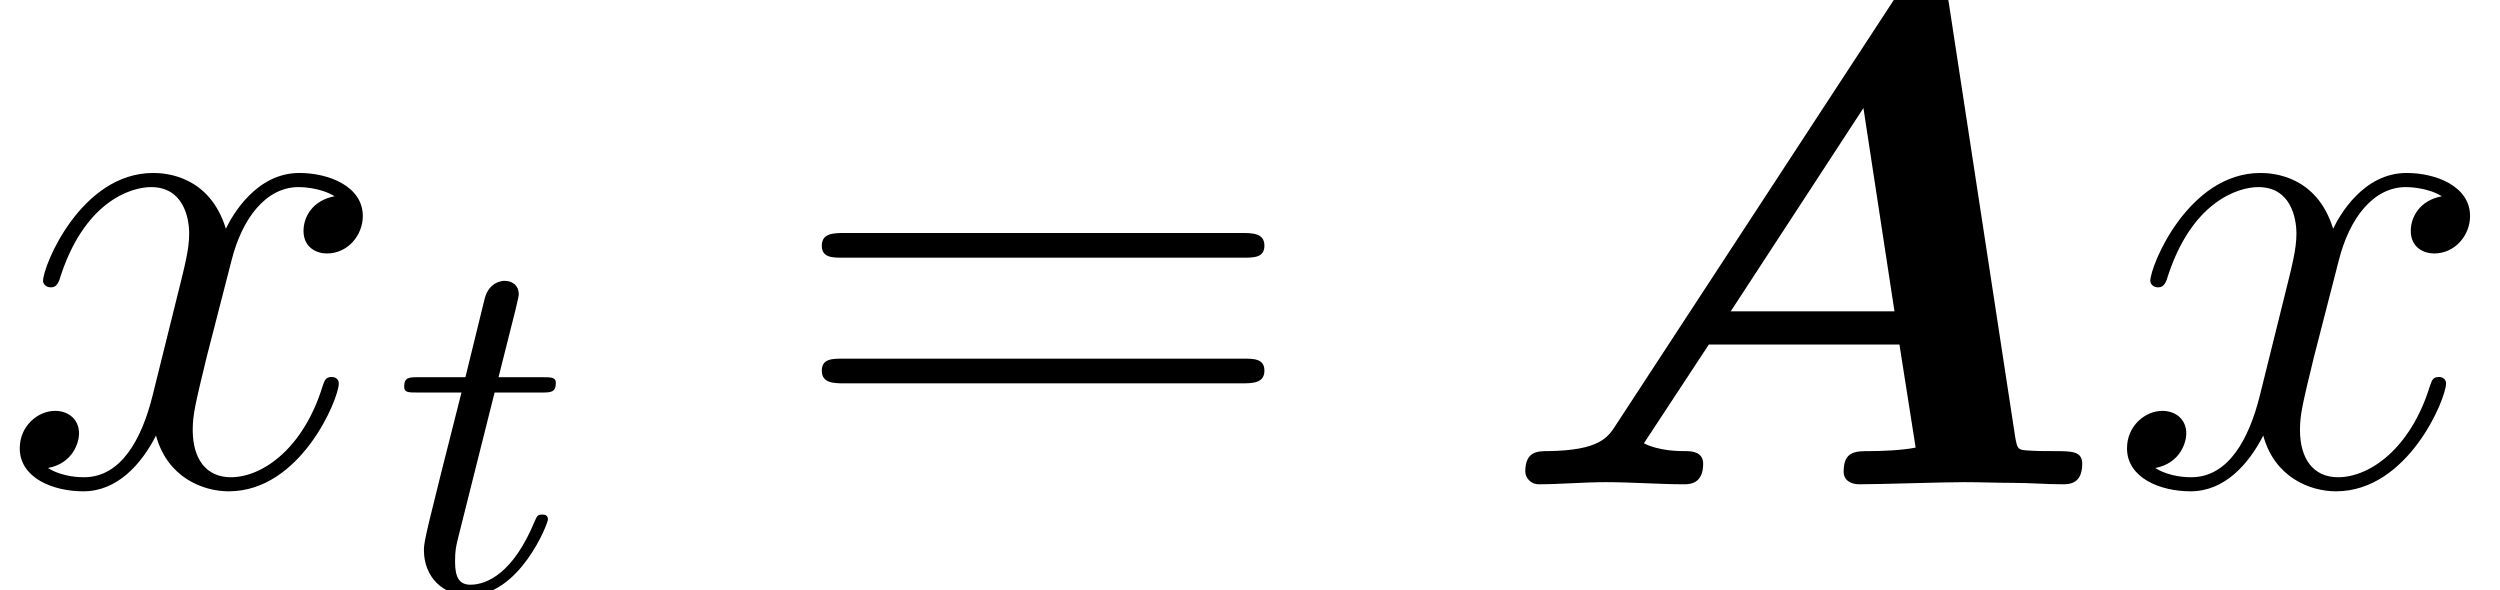 <?xml version='1.0' encoding='UTF-8'?>
<!-- This file was generated by dvisvgm 2.1.3 -->
<svg height='13.328pt' version='1.1' viewBox='56.413 54.817 56.455 13.328' width='56.455pt' xmlns='http://www.w3.org/2000/svg' xmlns:xlink='http://www.w3.org/1999/xlink'>
<defs>
<path d='M10.281 -10.871C10.218 -11.27 10.138 -11.334 9.739 -11.334C9.389 -11.334 9.261 -11.27 9.038 -10.935L2.774 -1.355C2.582 -1.052 2.391 -0.765 1.227 -0.749C1.004 -0.749 0.717 -0.749 0.717 -0.287C0.717 -0.159 0.829 0 1.02 0C1.498 0 2.04 -0.048 2.534 -0.048C3.124 -0.048 3.73 0 4.304 0C4.415 0 4.734 0 4.734 -0.462C4.734 -0.749 4.447 -0.749 4.32 -0.749S3.746 -0.749 3.395 -0.925L4.862 -3.156H9.166L9.532 -0.829C9.229 -0.765 8.735 -0.749 8.496 -0.749C8.177 -0.749 7.906 -0.749 7.906 -0.287C7.906 -0.08 8.082 0 8.257 0C8.783 0 10.106 -0.048 10.632 -0.048C10.999 -0.048 11.365 -0.032 11.732 -0.032S12.481 0 12.848 0C12.991 0 13.294 0 13.294 -0.462C13.294 -0.749 13.055 -0.749 12.656 -0.749C12.433 -0.749 12.258 -0.749 12.035 -0.765C11.844 -0.781 11.828 -0.797 11.78 -1.068L10.281 -10.871ZM8.353 -8.496L9.054 -3.905H5.356L8.353 -8.496Z' id='g0-65'/>
<path d='M2.299 -4.463H3.347C3.571 -4.463 3.682 -4.463 3.682 -4.686C3.682 -4.809 3.571 -4.809 3.37 -4.809H2.388C2.79 -6.394 2.845 -6.617 2.845 -6.684C2.845 -6.873 2.711 -6.985 2.522 -6.985C2.488 -6.985 2.176 -6.974 2.075 -6.583L1.64 -4.809H0.591C0.368 -4.809 0.257 -4.809 0.257 -4.597C0.257 -4.463 0.346 -4.463 0.569 -4.463H1.551C0.748 -1.294 0.703 -1.105 0.703 -0.904C0.703 -0.301 1.127 0.123 1.73 0.123C2.868 0.123 3.504 -1.506 3.504 -1.596C3.504 -1.707 3.414 -1.707 3.37 -1.707C3.269 -1.707 3.258 -1.674 3.202 -1.551C2.723 -0.391 2.131 -0.123 1.752 -0.123C1.518 -0.123 1.406 -0.268 1.406 -0.636C1.406 -0.904 1.428 -0.982 1.473 -1.172L2.299 -4.463Z' id='g1-116'/>
<path d='M10.25 -5.117C10.489 -5.117 10.728 -5.117 10.728 -5.388C10.728 -5.675 10.457 -5.675 10.186 -5.675H1.275C1.004 -5.675 0.733 -5.675 0.733 -5.388C0.733 -5.117 0.972 -5.117 1.211 -5.117H10.25ZM10.186 -2.279C10.457 -2.279 10.728 -2.279 10.728 -2.566C10.728 -2.837 10.489 -2.837 10.25 -2.837H1.211C0.972 -2.837 0.733 -2.837 0.733 -2.566C0.733 -2.279 1.004 -2.279 1.275 -2.279H10.186Z' id='g3-61'/>
<path d='M7.556 -6.504C7.046 -6.408 6.854 -6.025 6.854 -5.723C6.854 -5.34 7.157 -5.212 7.38 -5.212C7.859 -5.212 8.193 -5.627 8.193 -6.057C8.193 -6.727 7.428 -7.03 6.759 -7.03C5.786 -7.03 5.244 -6.073 5.101 -5.77C4.734 -6.966 3.746 -7.03 3.459 -7.03C1.833 -7.03 0.972 -4.941 0.972 -4.591C0.972 -4.527 1.036 -4.447 1.148 -4.447C1.275 -4.447 1.307 -4.543 1.339 -4.607C1.881 -6.376 2.949 -6.711 3.411 -6.711C4.129 -6.711 4.272 -6.041 4.272 -5.659C4.272 -5.308 4.176 -4.941 3.985 -4.176L3.443 -1.993C3.204 -1.036 2.742 -0.159 1.897 -0.159C1.817 -0.159 1.419 -0.159 1.084 -0.367C1.658 -0.478 1.785 -0.956 1.785 -1.148C1.785 -1.466 1.546 -1.658 1.243 -1.658C0.861 -1.658 0.446 -1.323 0.446 -0.813C0.446 -0.143 1.196 0.159 1.881 0.159C2.646 0.159 3.188 -0.446 3.523 -1.1C3.778 -0.159 4.575 0.159 5.165 0.159C6.791 0.159 7.651 -1.929 7.651 -2.279C7.651 -2.359 7.588 -2.423 7.492 -2.423C7.348 -2.423 7.332 -2.343 7.285 -2.216C6.854 -0.813 5.93 -0.159 5.212 -0.159C4.655 -0.159 4.352 -0.574 4.352 -1.227C4.352 -1.578 4.415 -1.833 4.67 -2.885L5.228 -5.053C5.468 -6.009 6.009 -6.711 6.743 -6.711C6.775 -6.711 7.221 -6.711 7.556 -6.504Z' id='g2-120'/>
</defs>
<g id='page1'>
<use x='56.413' xlink:href='#g2-120' y='65.753'/>
<use x='65.283' xlink:href='#g1-116' y='68.144'/>
<use x='74.238' xlink:href='#g3-61' y='65.753'/>
<use x='90.14' xlink:href='#g0-65' y='65.753'/>
<use x='103.999' xlink:href='#g2-120' y='65.753'/>
</g>
</svg>